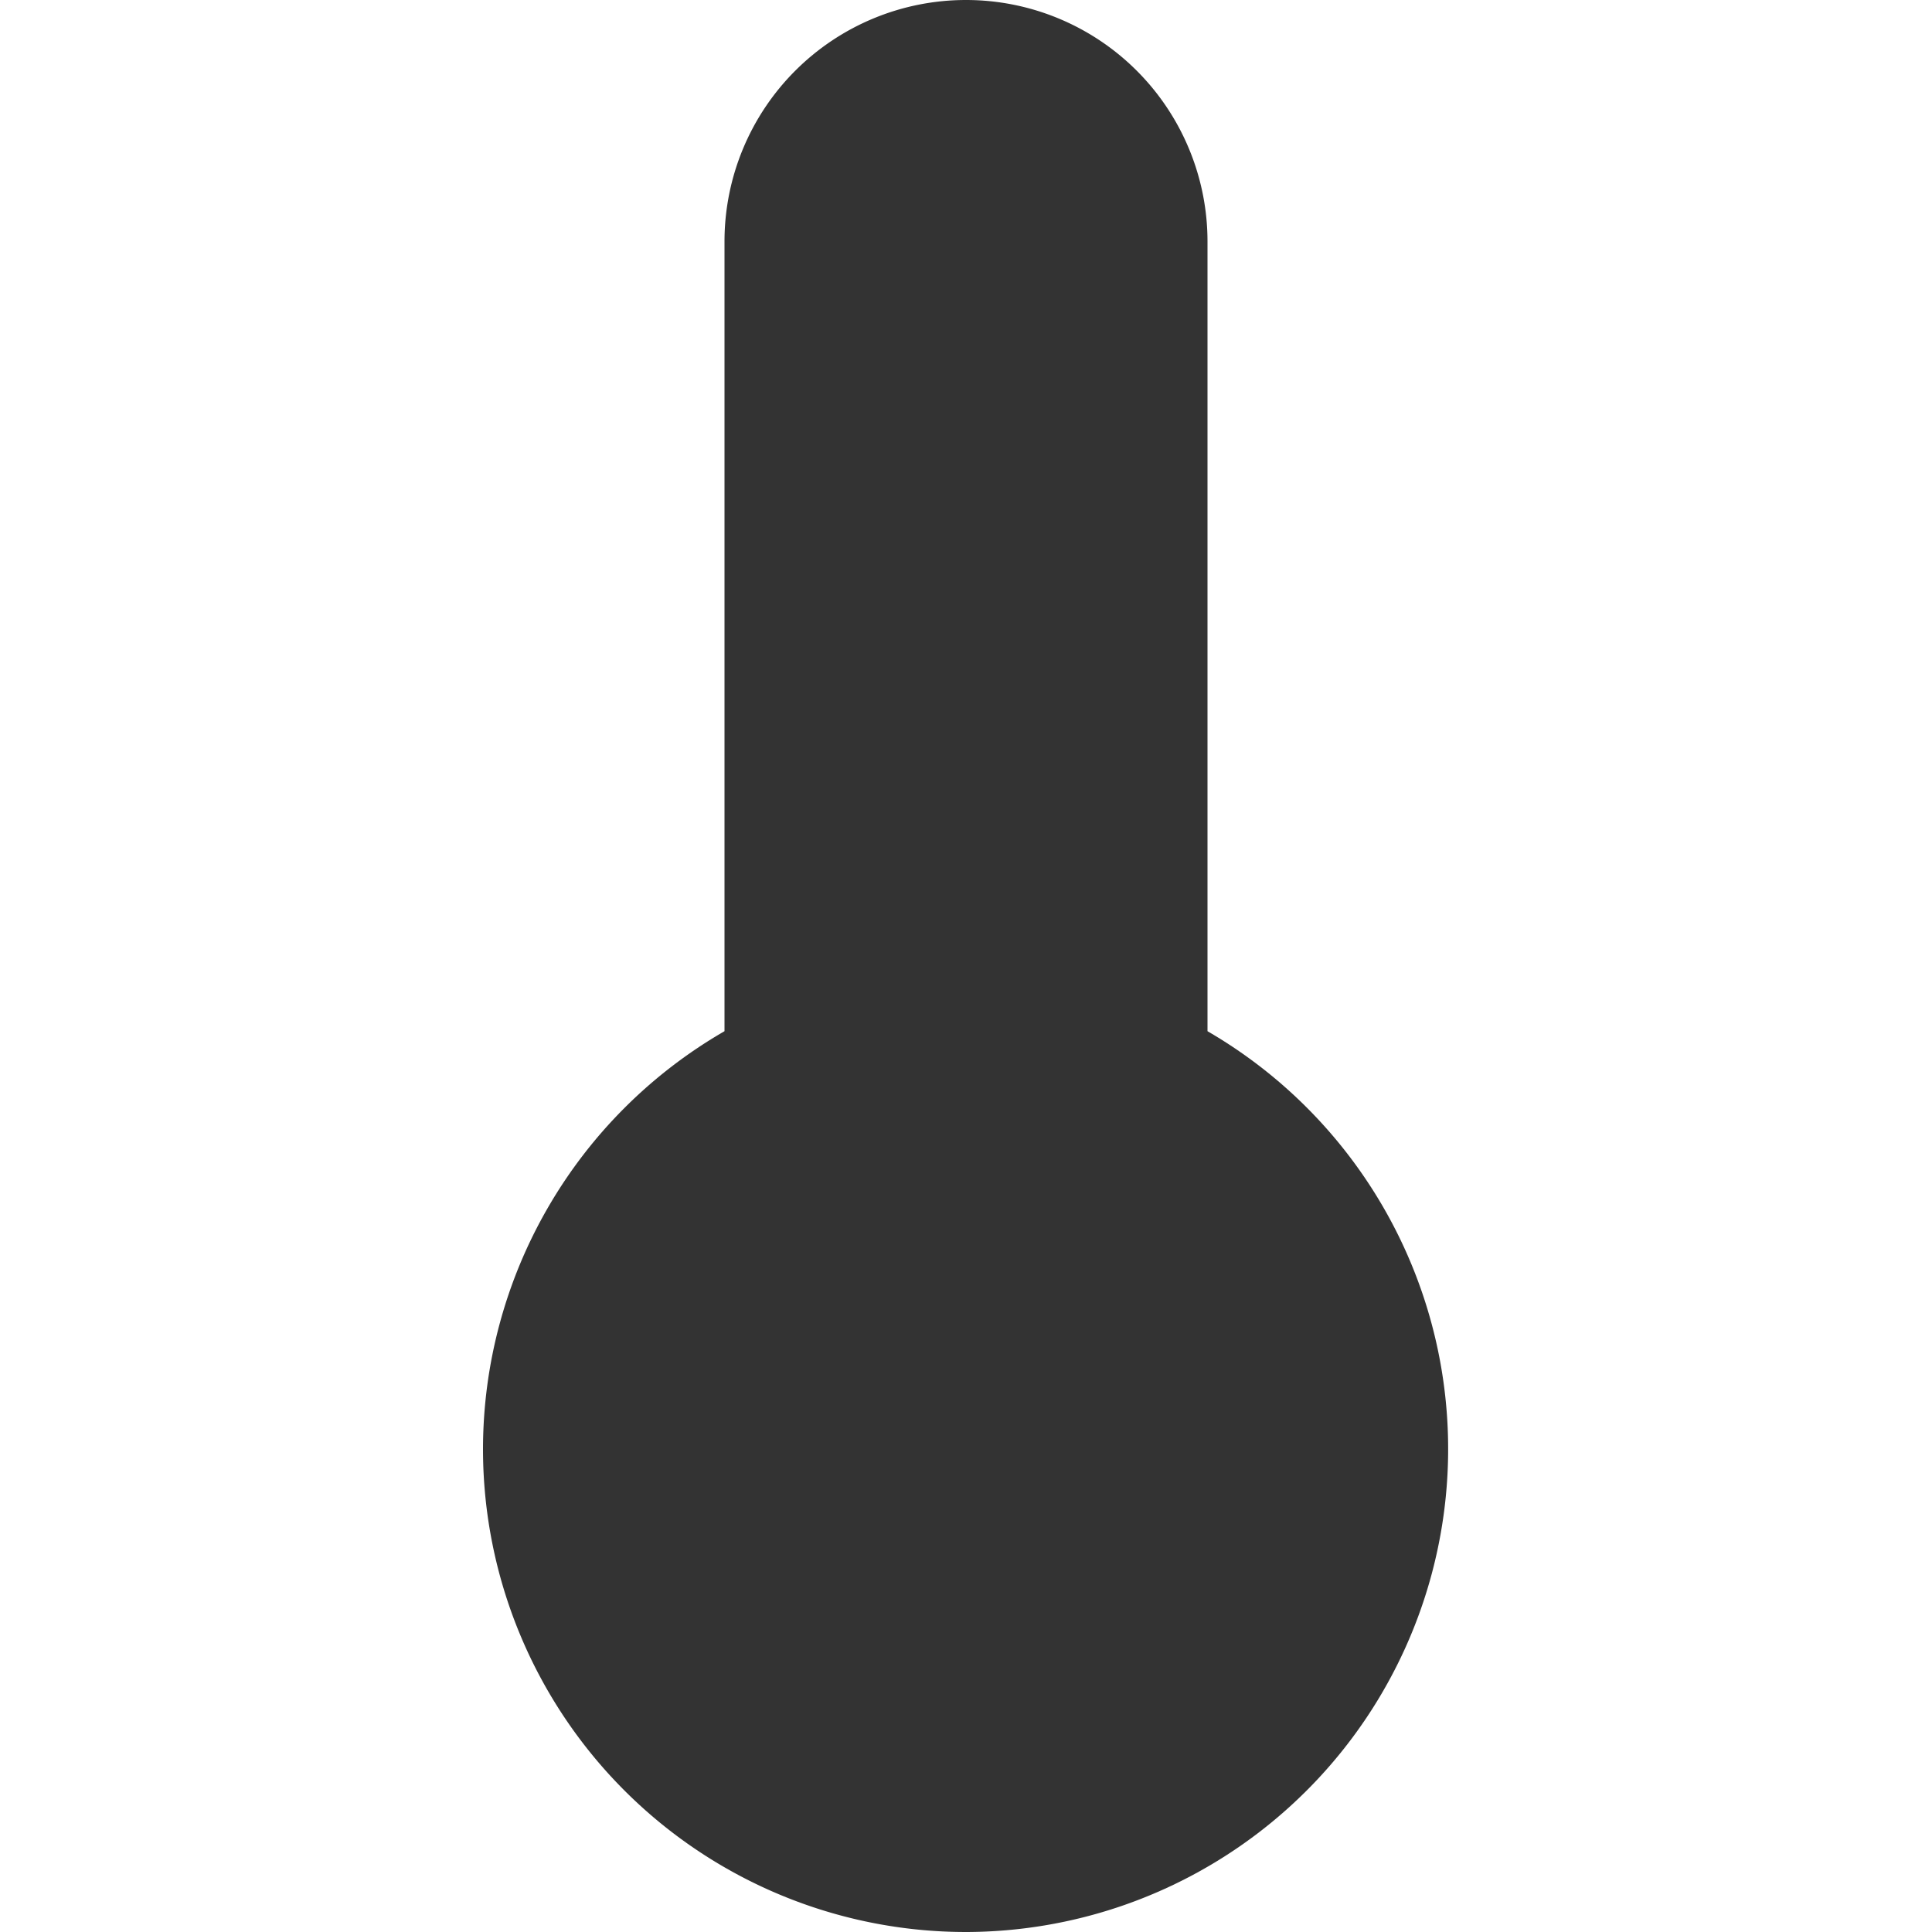 <svg id="Layer_1" data-name="Layer 1" xmlns="http://www.w3.org/2000/svg" viewBox="0 0 48 48"><rect x="0" y="0" width="48" height="48" fill="#333333" stroke="none"/><defs><style>.cls-1{fill:#fff;}</style></defs><title>temperatur_stanzmaske_fg</title><path class="cls-1" d="M12,36a12,12,0,0,1,6-10.38V6a6,6,0,0,1,6-6H0V48H24A12,12,0,0,1,12,36Z"/><path class="cls-1" d="M24,0a6,6,0,0,1,6,6V25.62A12,12,0,0,1,24,48H48V0Z"/></svg>